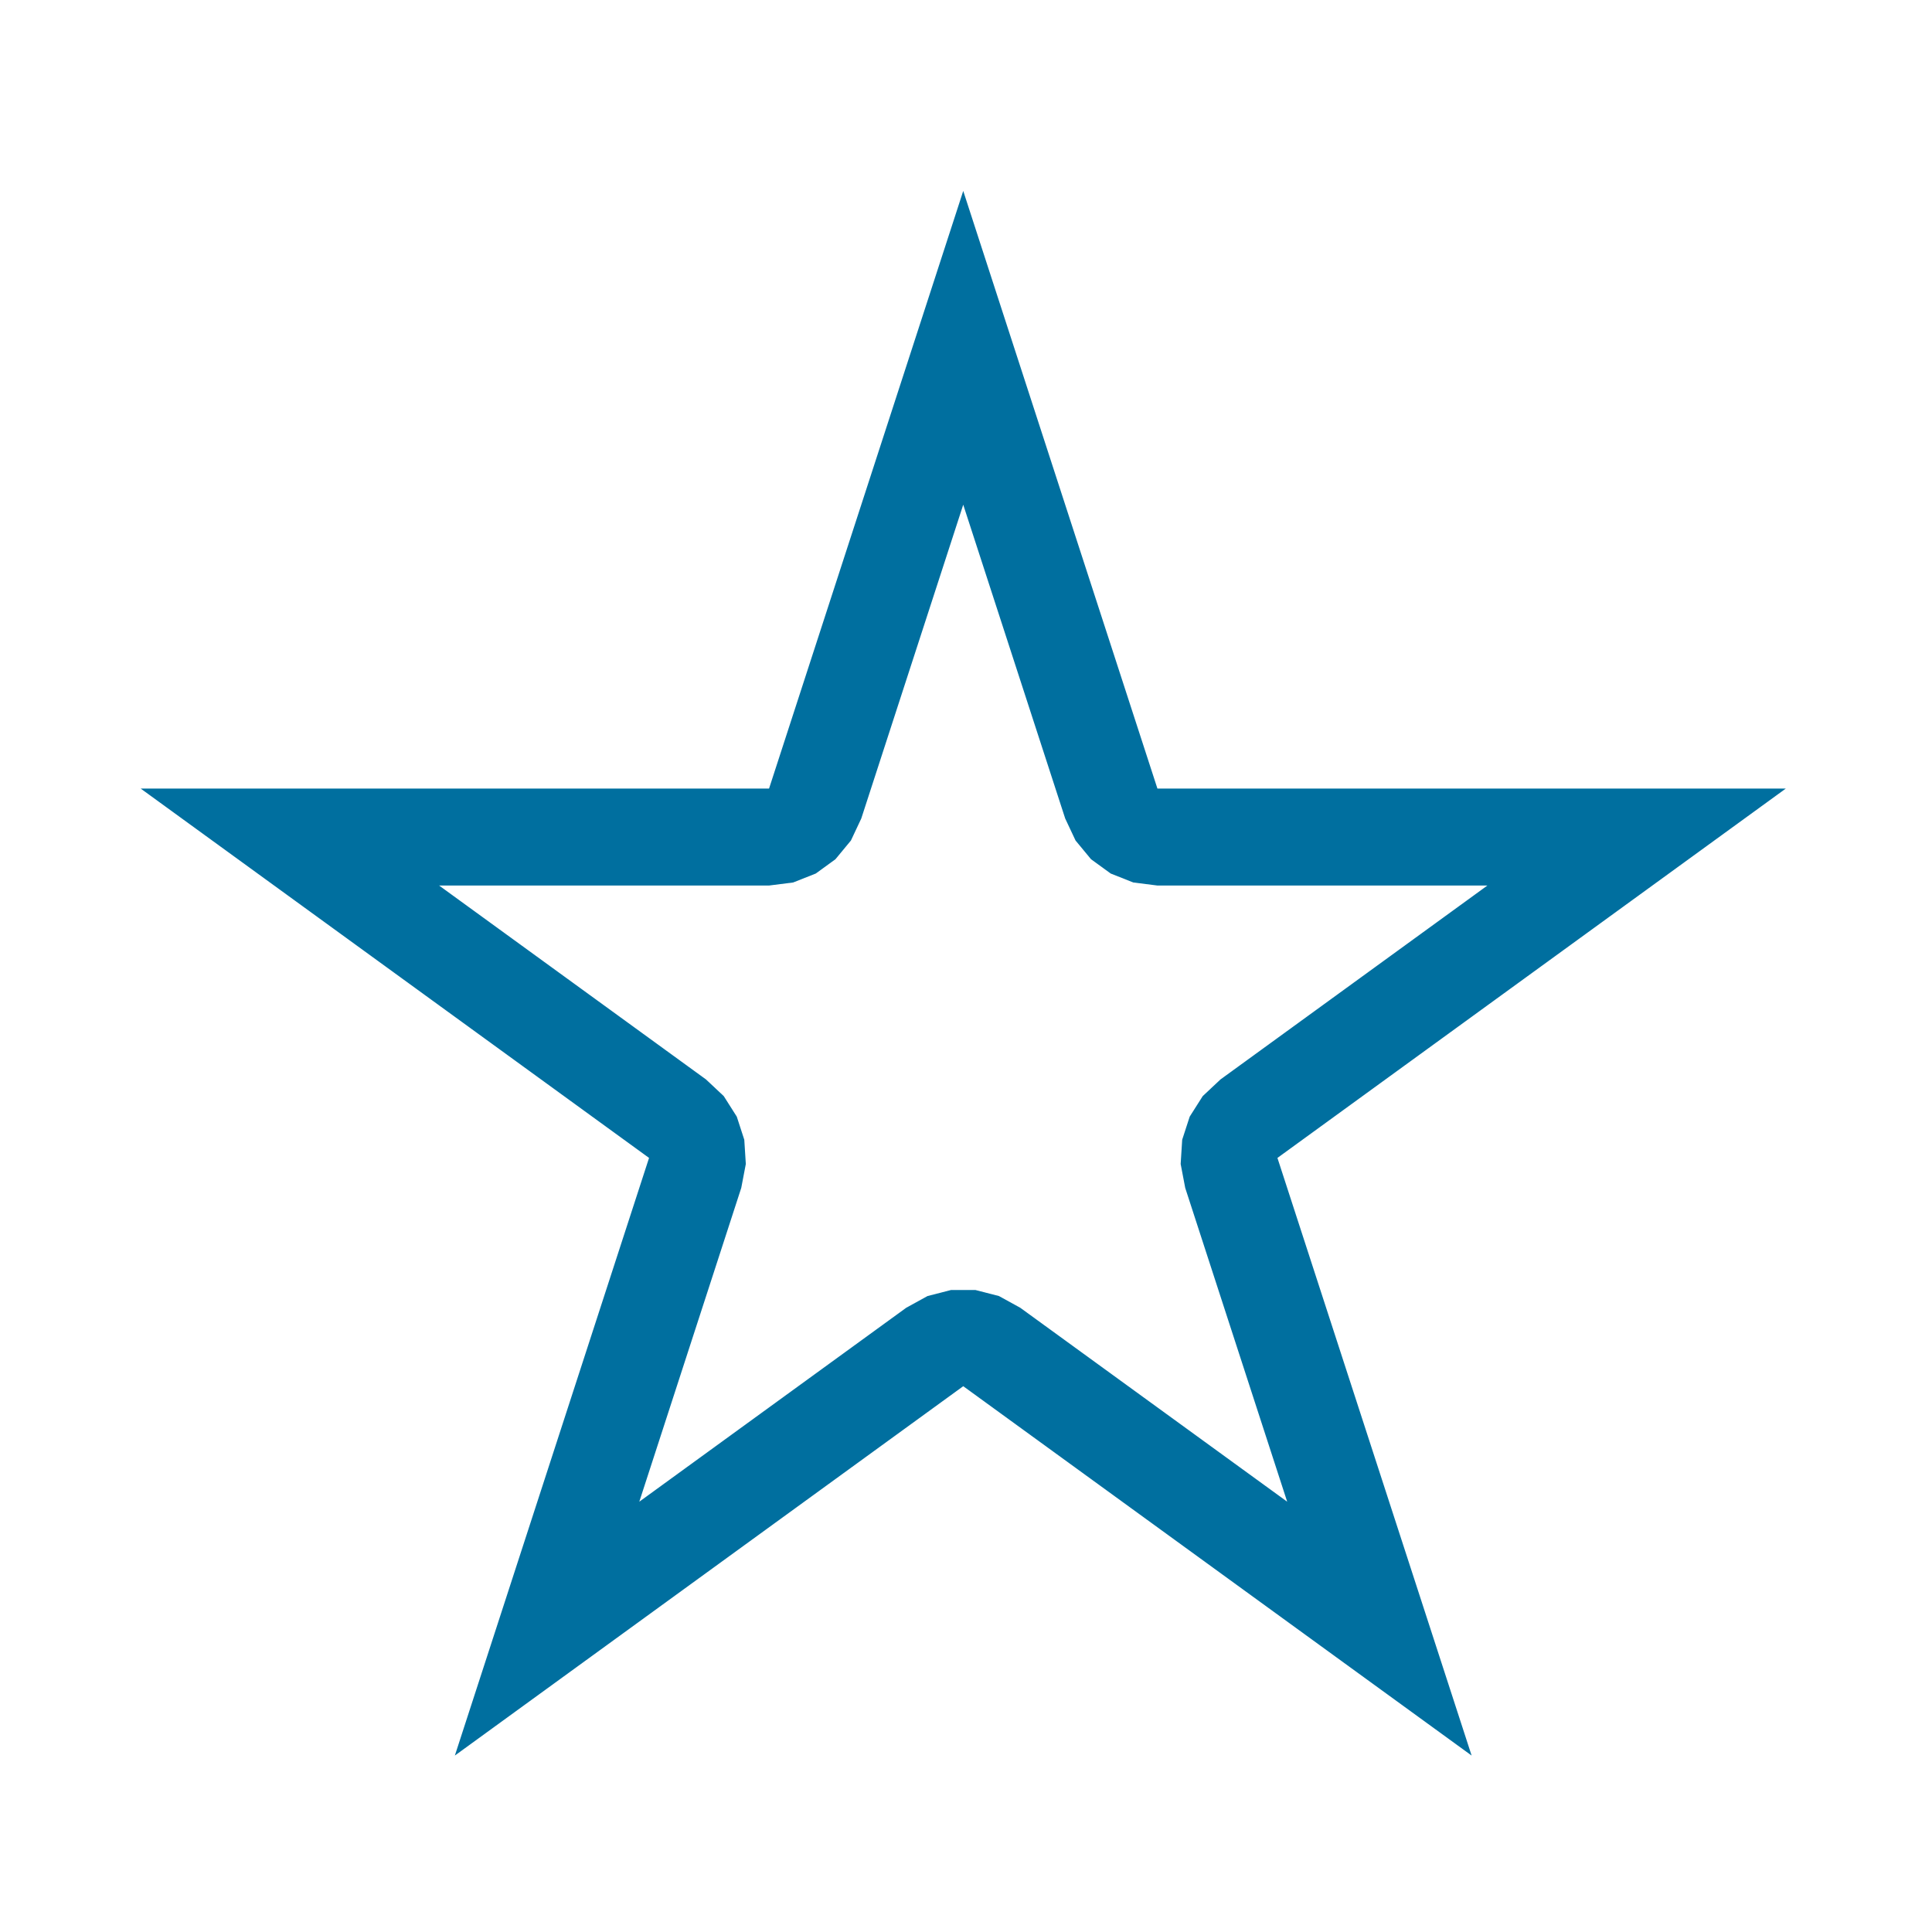 <?xml version="1.0" encoding="UTF-8" standalone="no"?>
<!DOCTYPE svg PUBLIC "-//W3C//DTD SVG 1.1//EN" "http://www.w3.org/Graphics/SVG/1.1/DTD/svg11.dtd">
<svg width="100%" height="100%" viewBox="0 0 299 299" version="1.1" xmlns="http://www.w3.org/2000/svg" xmlns:xlink="http://www.w3.org/1999/xlink" xml:space="preserve" xmlns:serif="http://www.serif.com/" style="fill-rule:evenodd;clip-rule:evenodd;stroke-linejoin:round;stroke-miterlimit:2;">
    <g transform="matrix(1,0,0,1,0,-465.806)">
        <g id="Artboard1" transform="matrix(0.954,0,0,0.954,0,477.621)">
            <rect x="0" y="-12.384" width="312.384" height="312.384" style="fill:none;"/>
            <g transform="matrix(1.059,0,0,1.059,2.193,-8.088)">
                <path d="M175.23,116.739L271.491,116.739L193.615,173.32L223.361,264.87L145.484,208.289L67.607,264.87L97.354,173.32L19.477,116.739L115.738,116.739L145.484,25.19L175.23,116.739ZM129.864,121.329L128.279,124.698L125.906,127.567L122.894,129.756L119.432,131.126L115.738,131.593L65.192,131.593L106.084,161.303L108.799,163.852L110.794,166.996L111.944,170.537L112.178,174.253L111.48,177.91L95.861,225.982L136.753,196.272L140.016,194.478L143.622,193.552L147.346,193.552L150.952,194.478L154.215,196.272L195.108,225.982L179.488,177.91L178.79,174.253L179.024,170.537L180.175,166.996L182.17,163.852L184.884,161.303L225.777,131.593L175.23,131.593L171.536,131.126L168.075,129.756L165.062,127.567L162.689,124.698L161.104,121.329L145.484,73.257L129.864,121.329Z" style="fill:rgb(0,111,159);"/>
            </g>
        </g>
    </g>
</svg>
